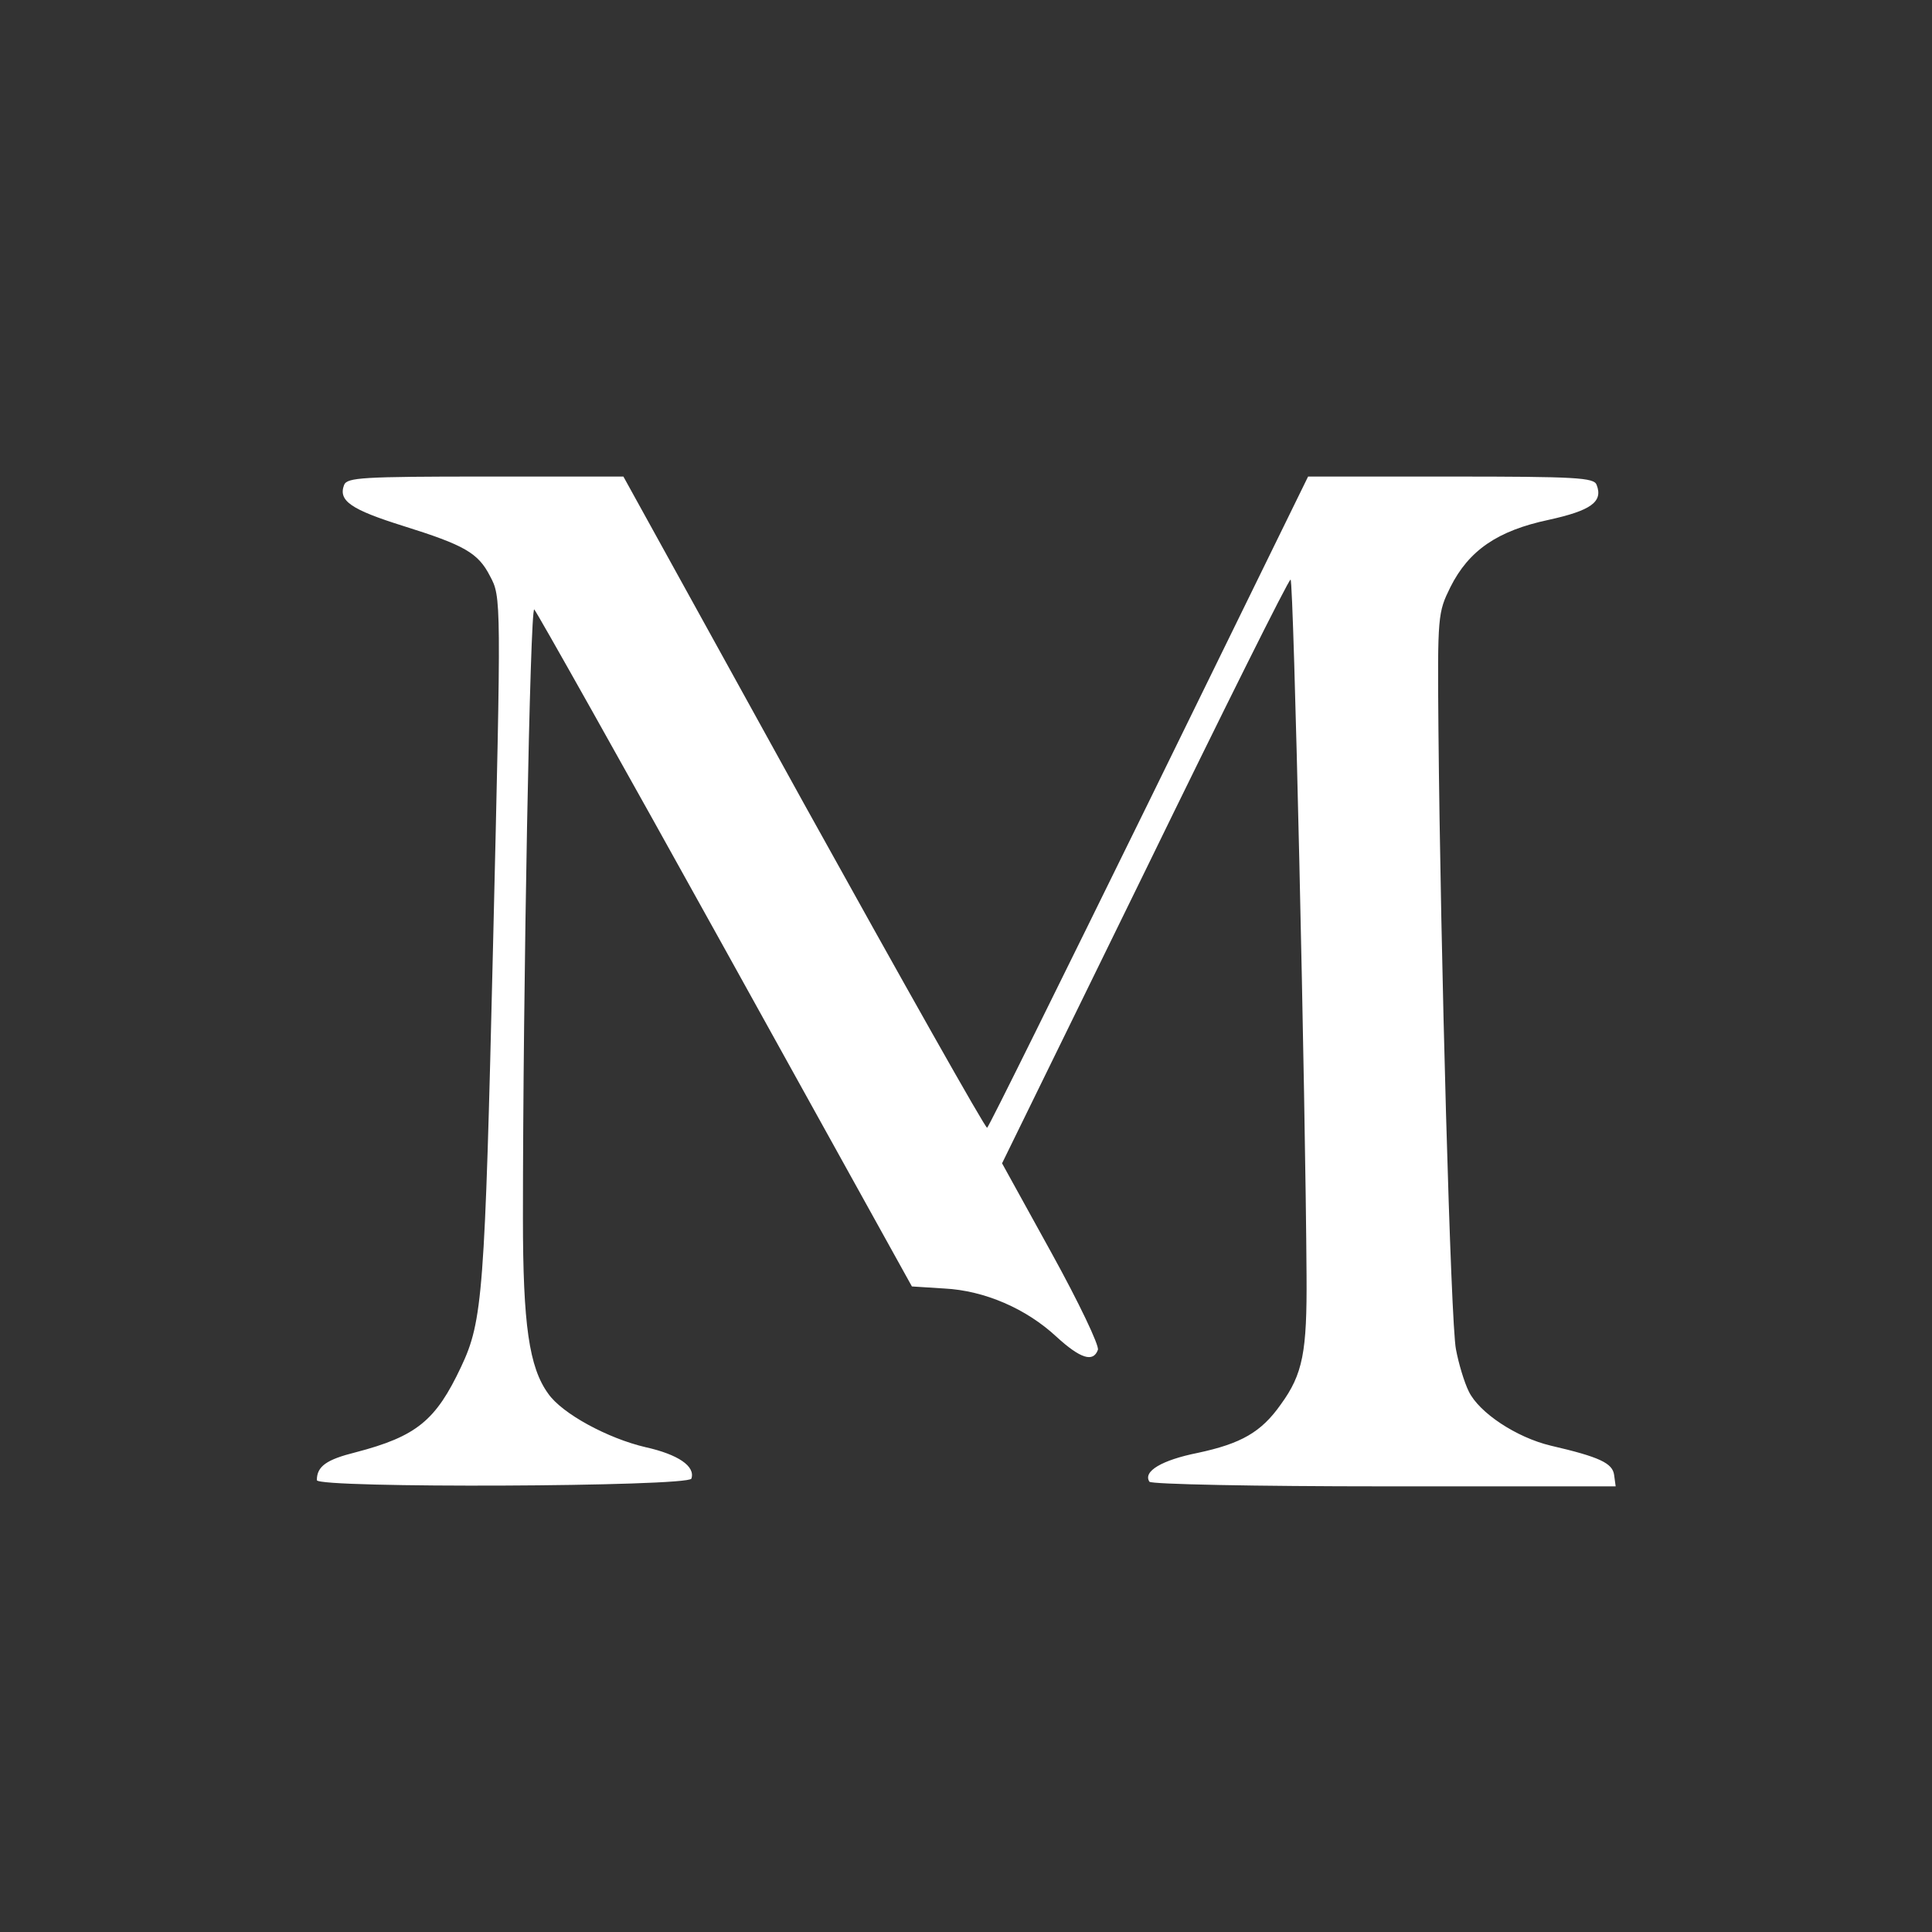 <?xml version="1.0" standalone="no"?>
<!DOCTYPE svg PUBLIC "-//W3C//DTD SVG 20010904//EN"
 "http://www.w3.org/TR/2001/REC-SVG-20010904/DTD/svg10.dtd">
<svg version="1.0" xmlns="http://www.w3.org/2000/svg"
 width="300pt" height="300pt" viewBox="0 0 300 300"
 preserveAspectRatio="xMidYMid meet">
    <rect x="0" y="0" width="300" height="300" fill="#333333" stroke="none"/>
    <g xmlns="http://www.w3.org/2000/svg" transform="translate(-10,150) scale(0.08,-0.08)" fill="#ffffff" stroke="none">
        <path d="m1685 316 c193 -348 353 -632 356 -630 3 1 144 287 314 633 l309 631 277 0 c243 0 278 -2 283 -16 13 -33 -11 -50 -93 -68 -99 -21 -155 -59 -191 -131 -24 -49 -25 -54 -23 -275 4 -438 24 -1156 34 -1204 5 -27 16 -64 25 -82 20 -41 92 -89 159 -105 95 -22 120 -34 123 -57 l3 -22 -450 0 c-247 0 -452 4 -455 9 -13 20 24 42 94 56 84 18 123 40 161 94 43 59 51 102 50 250 -2 342 -25 1351 -31 1351 -4 0 -131 -255 -283 -567 l-277 -566 96 -174 c53 -96 93 -180 90 -188 -9 -25 -34 -17 -80 25 -59 55 -140 90 -218 94 l-63 4 -362 653 c-199 359 -366 656 -371 661 -8 8 -22 -734 -22 -1182 0 -206 12 -289 49 -340 27 -39 116 -87 189 -104 63 -14 97 -37 89 -61 -6 -16 -727 -19 -727 -3 0 27 19 40 75 54 119 31 156 62 205 166 42 89 46 142 62 818 16 675 16 676 -6 717 -23 45 -50 60 -168 97 -102 32 -127 49 -115 80 6 14 35 16 274 16 l268 0 350 -634z"/>
</g>
</svg>

